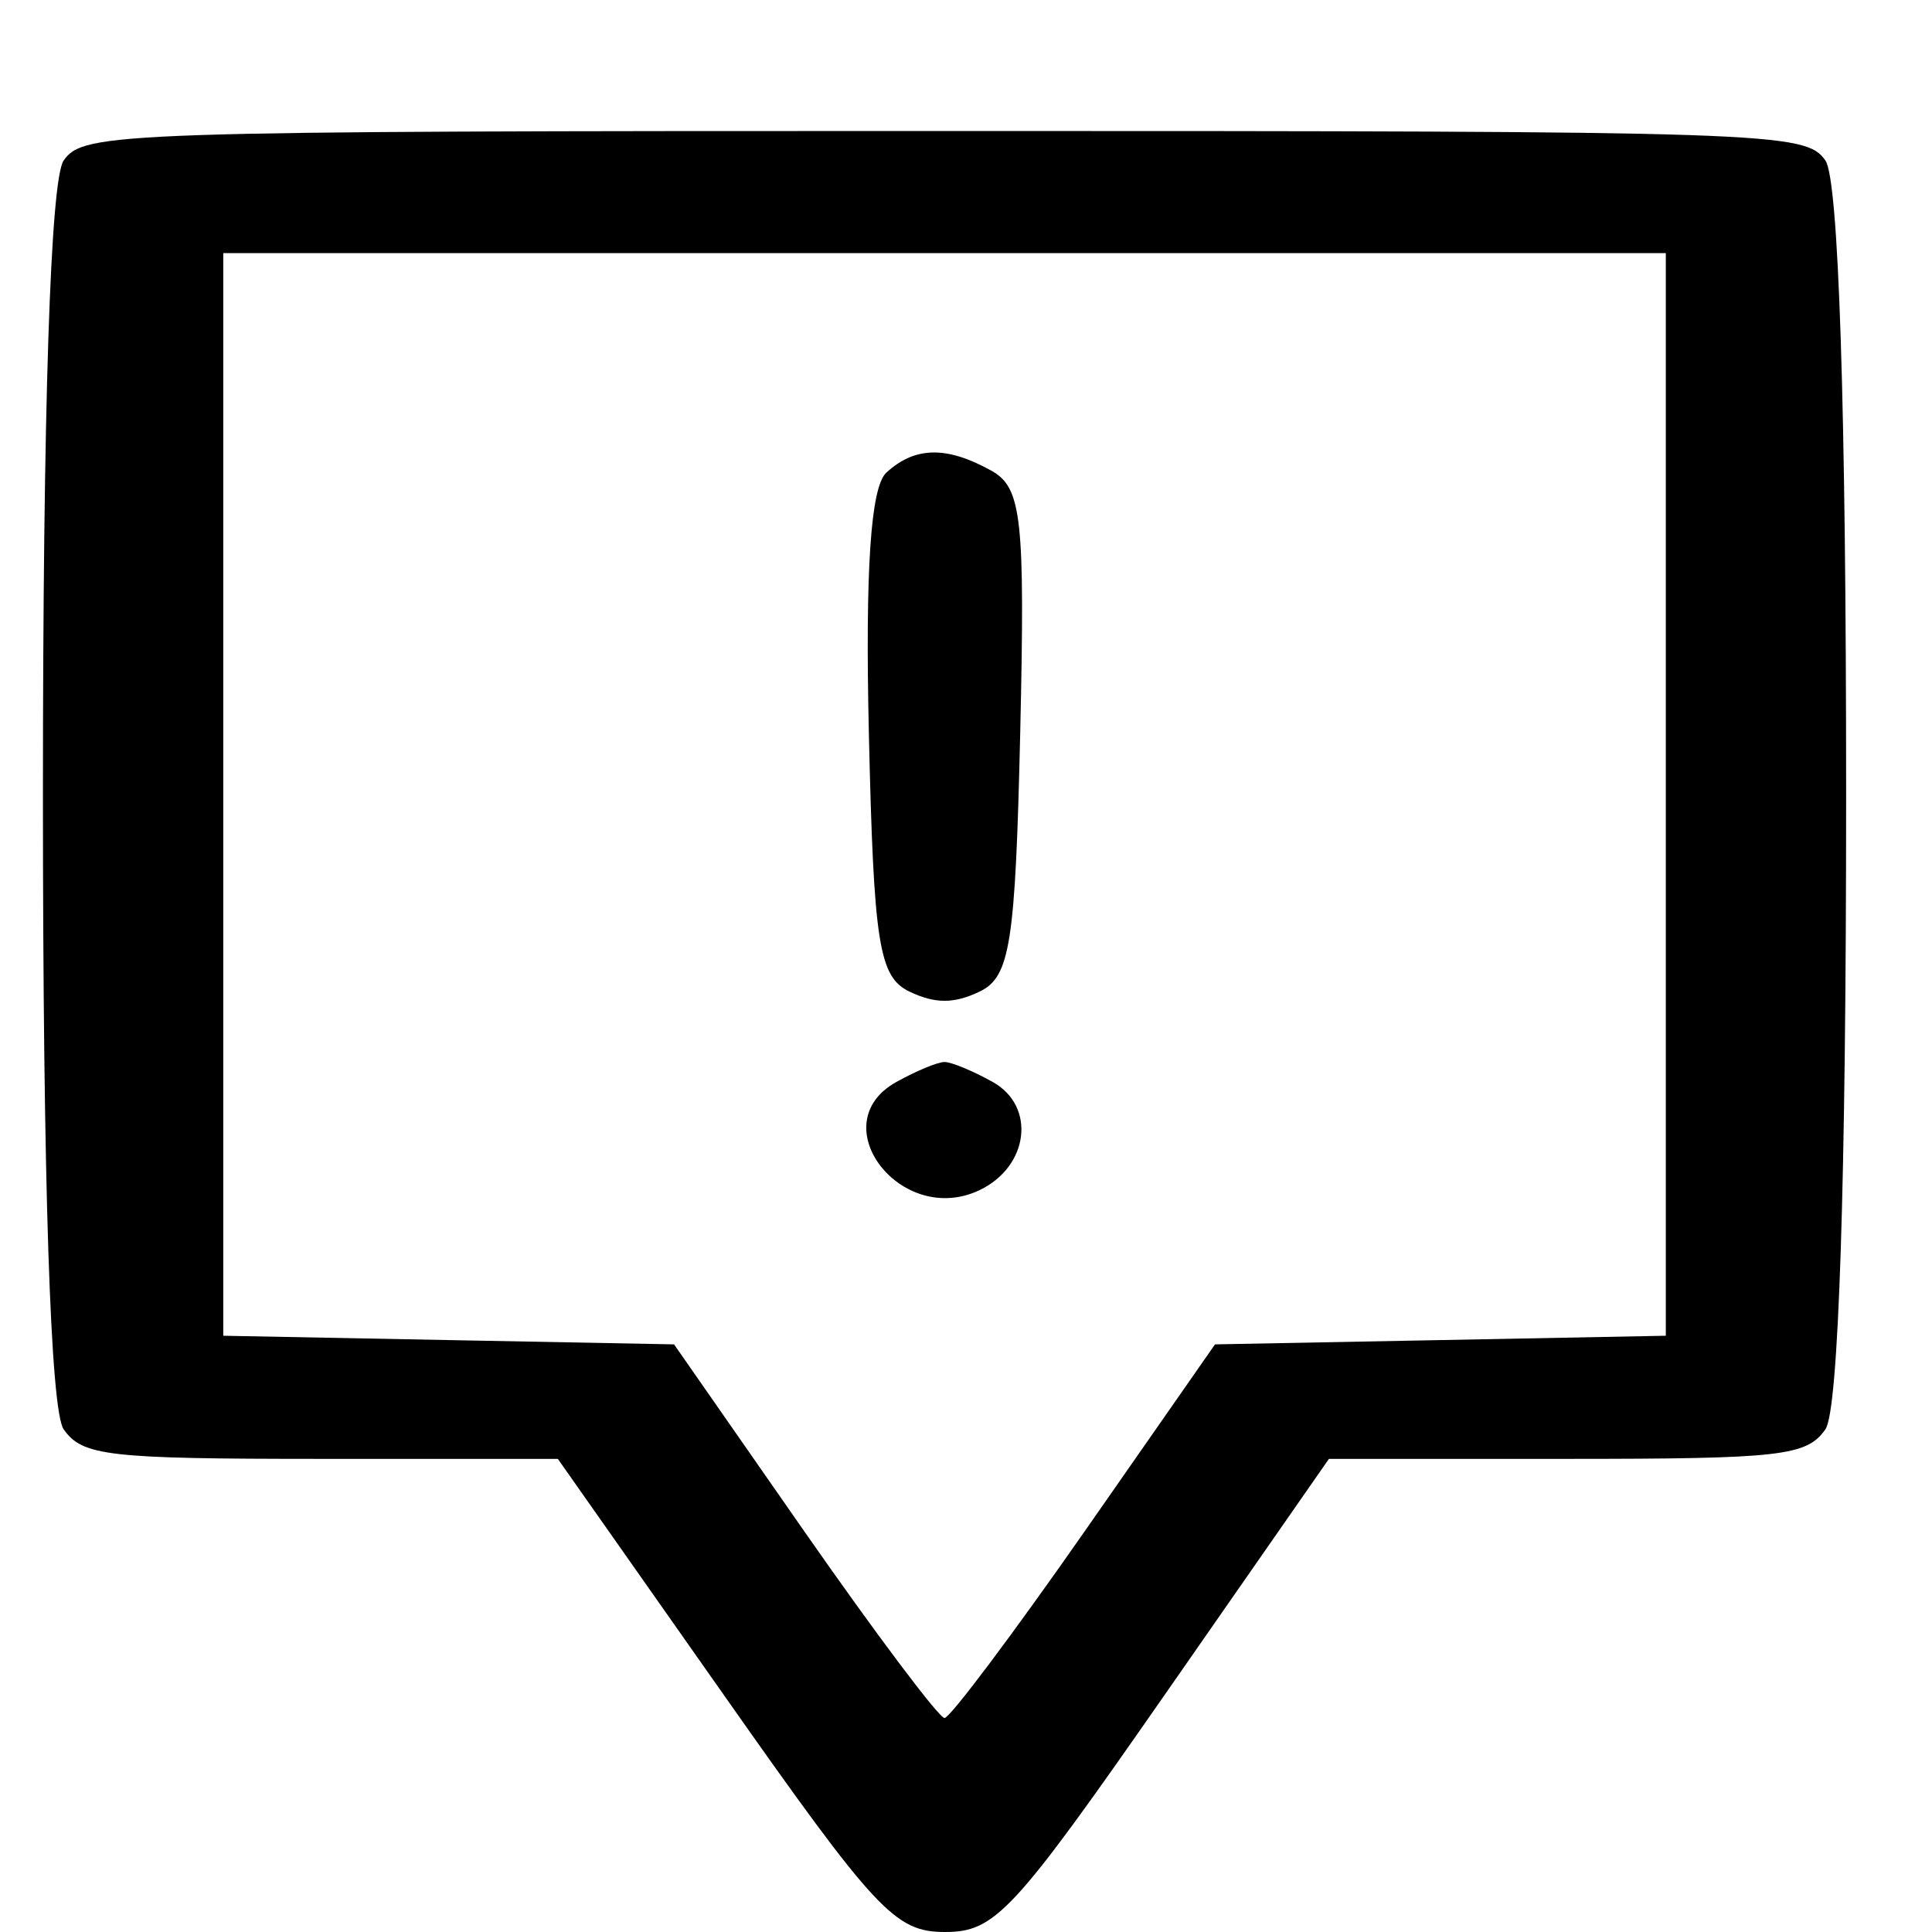 <svg width="45" height="45" viewBox="0 0 45 45" fill="none" xmlns="http://www.w3.org/2000/svg">
<path fill-rule="evenodd" clip-rule="evenodd" d="M1.483 3.738C1.174 4.179 1 9.483 1 18.515C1 27.547 1.174 32.851 1.483 33.292C1.919 33.912 2.506 33.98 7.48 33.98H12.993L16.867 39.49C20.41 44.53 20.849 45 22.013 45C23.178 45 23.606 44.538 27.118 39.49L30.953 33.98H36.493C41.494 33.98 42.081 33.912 42.517 33.292C42.826 32.851 43 27.547 43 18.515C43 9.483 42.826 4.179 42.517 3.738C42.051 3.075 41.329 3.051 22 3.051C2.671 3.051 1.949 3.075 1.483 3.738ZM5.2 18.503V31.112L10.45 31.213L15.7 31.313L18.733 35.667C20.402 38.061 21.872 40.018 22 40.016C22.128 40.014 23.598 38.055 25.267 35.663L28.3 31.313L33.55 31.213L38.8 31.112V18.503V5.895H22H5.2V18.503ZM20.645 11.008C20.279 11.344 20.15 13.274 20.238 17.102C20.35 21.986 20.472 22.755 21.183 23.096C21.778 23.382 22.222 23.382 22.817 23.096C23.529 22.755 23.65 21.983 23.763 17.057C23.877 12.059 23.799 11.358 23.09 10.963C22.051 10.384 21.31 10.398 20.645 11.008ZM20.878 25.201C19.128 26.175 20.989 28.593 22.817 27.72C23.966 27.171 24.136 25.766 23.122 25.201C22.663 24.945 22.159 24.736 22 24.736C21.841 24.736 21.337 24.945 20.878 25.201Z" fill="black"/>
</svg>
